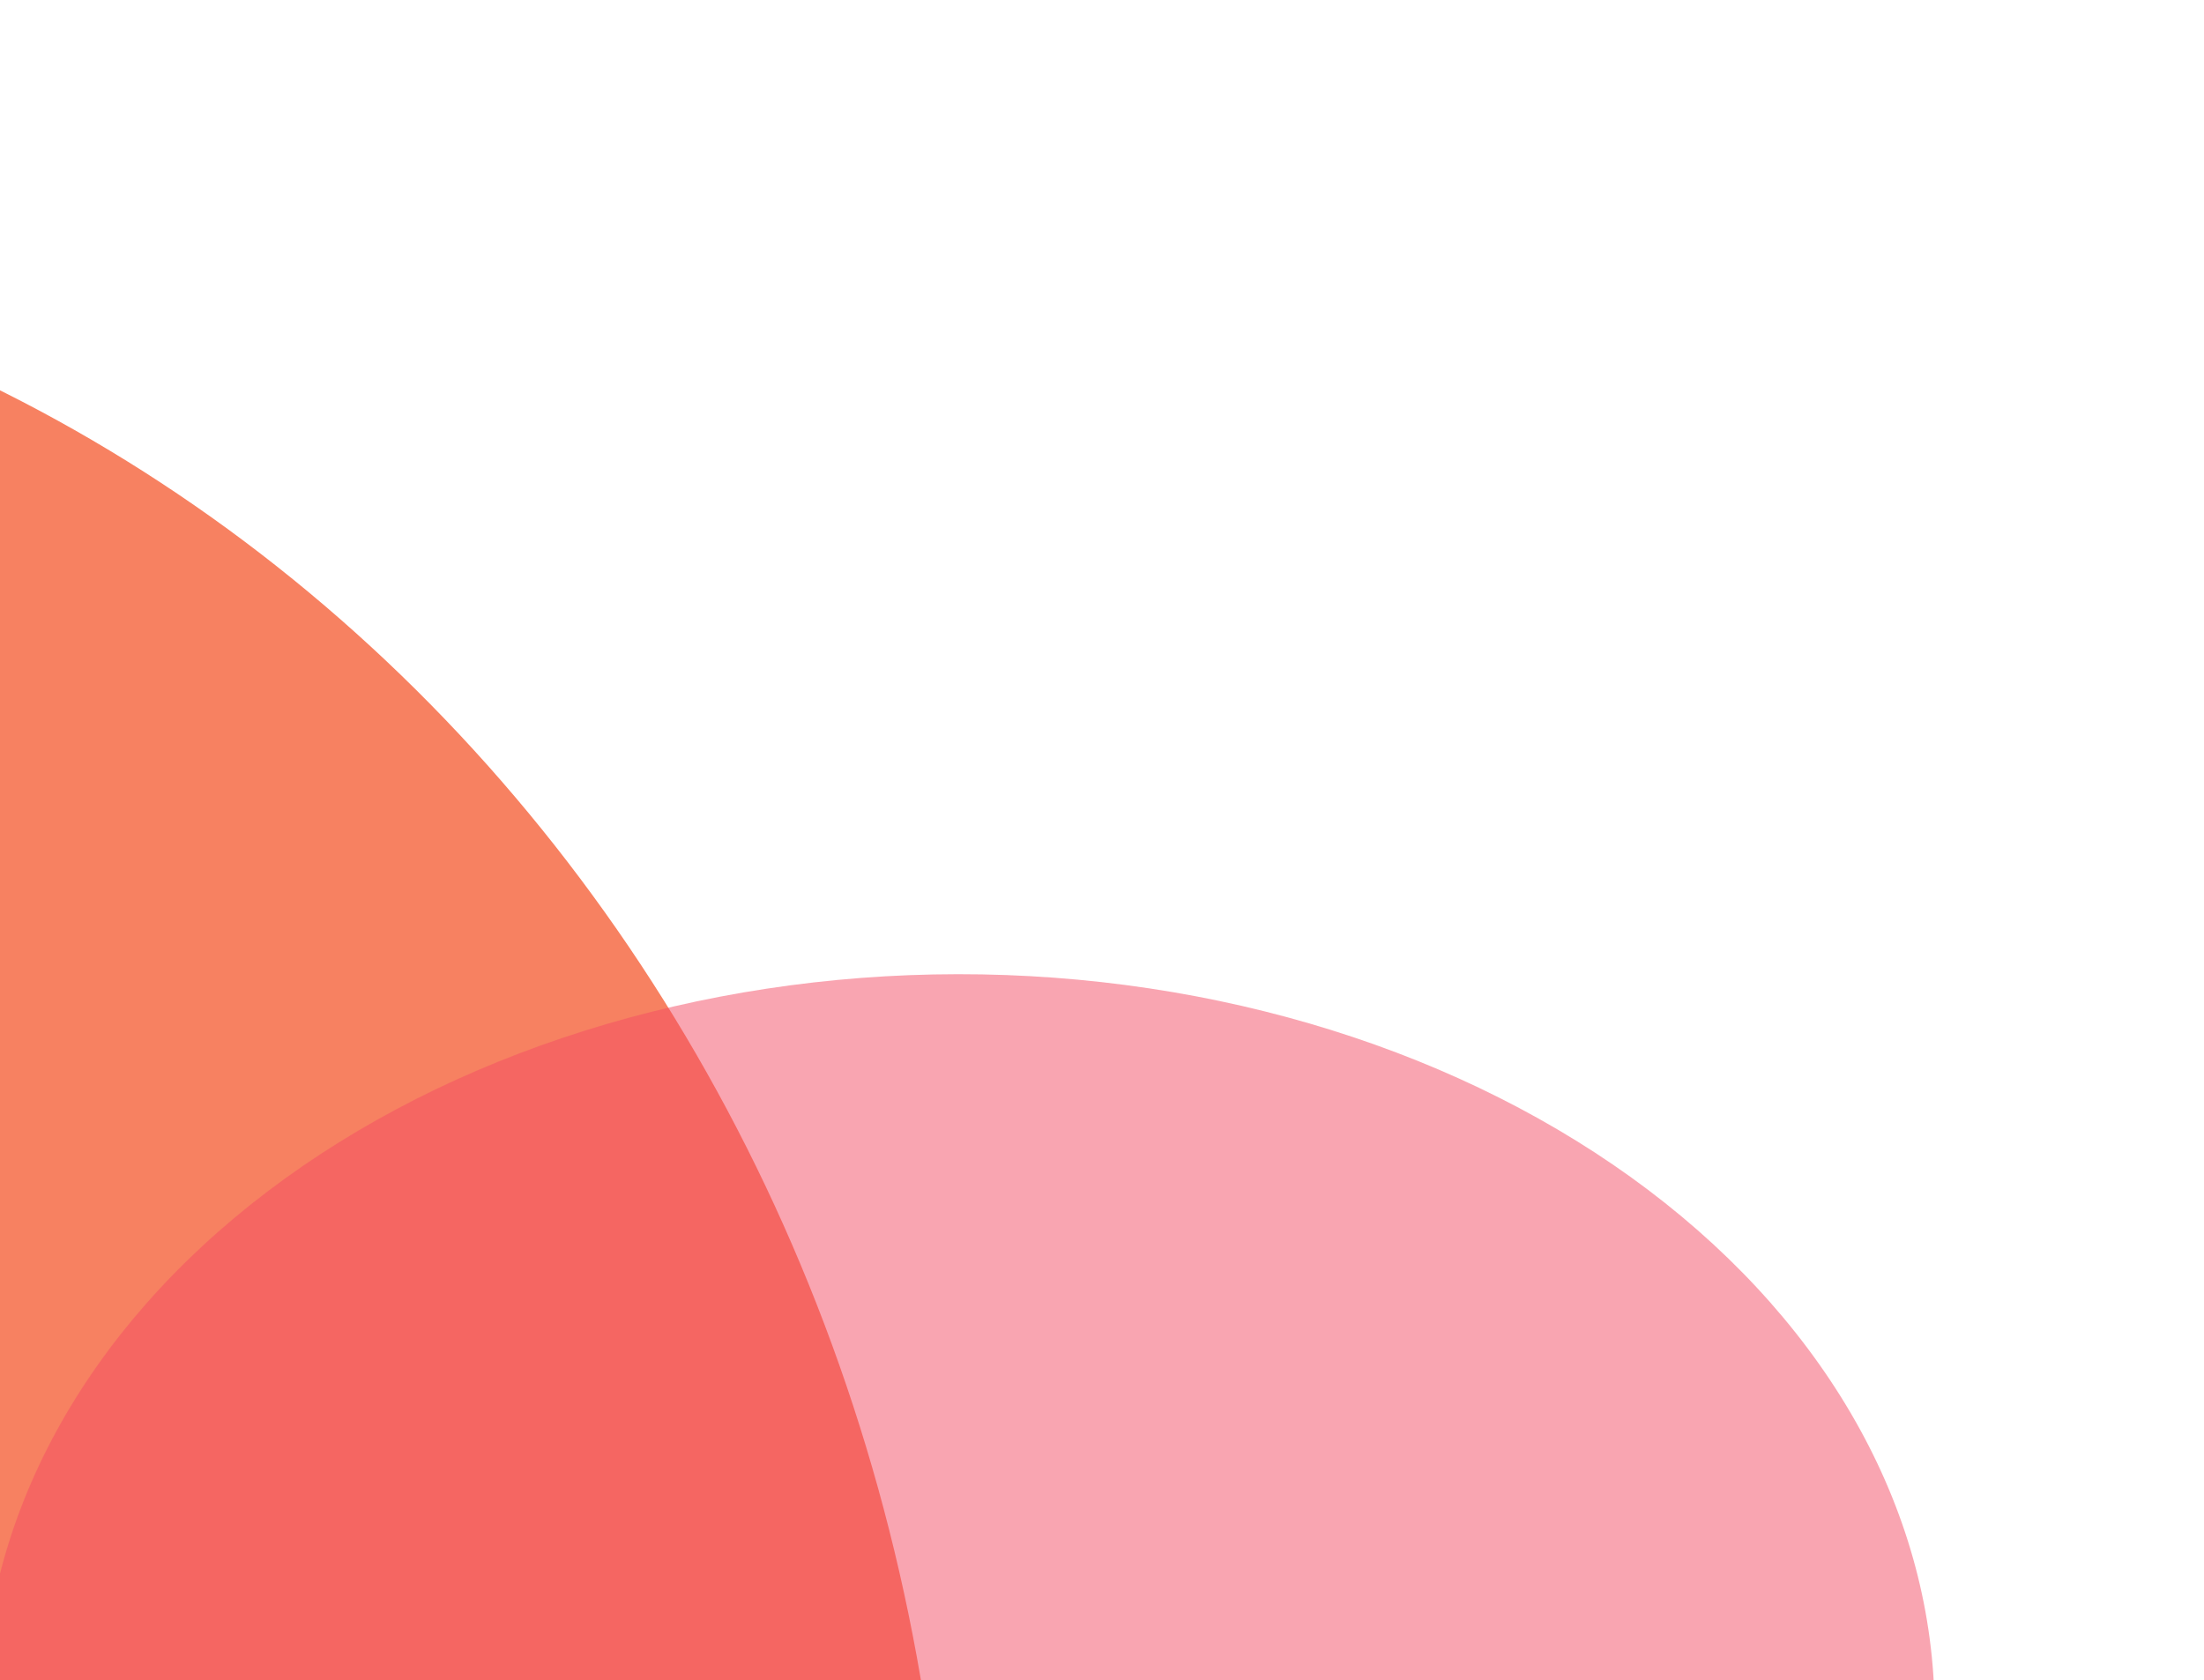 <svg xmlns="http://www.w3.org/2000/svg" width="240" height="183" fill="none" viewBox="0 0 240 183"><path fill="#F78161" d="M-72.964 25.241C-49.856 25.209 -26.968 30.172 -5.605 39.848C15.757 49.523 35.174 63.72 51.539 81.629C67.903 99.537 80.894 120.807 89.769 144.223C98.644 167.639 103.229 192.743 103.264 218.101L-72.7 218.342L-72.964 25.241Z"/><path fill="#F54C64" fill-opacity=".5" d="M-1.921 186.684C-1.942 165.34 9.236 144.86 29.155 129.748C49.074 114.637 76.102 106.131 104.293 106.104C132.483 106.076 159.527 114.529 179.476 129.601C199.424 144.674 210.643 165.133 210.664 186.476L104.371 186.58L-1.921 186.684Z"/></svg>